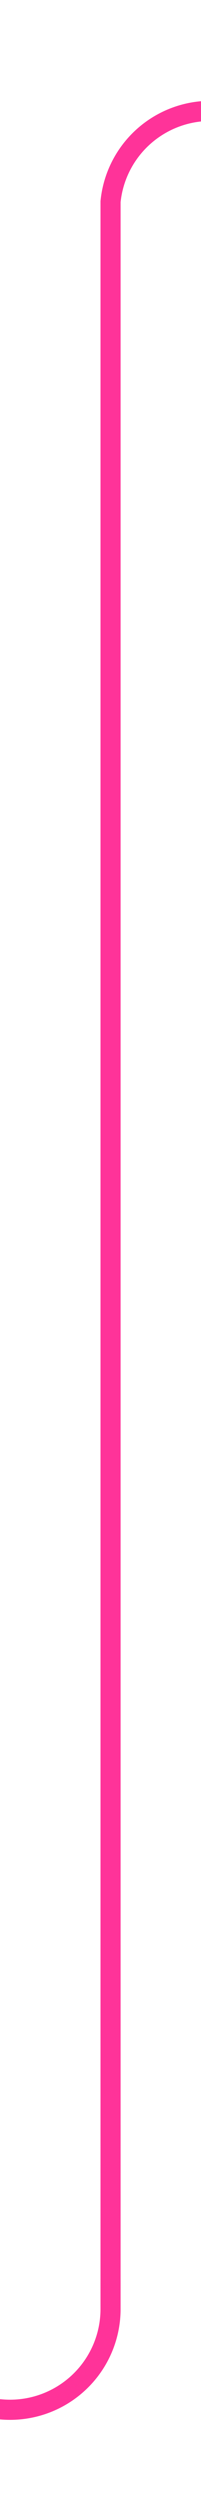 ﻿<?xml version="1.0" encoding="utf-8"?>
<svg version="1.1" xmlns:xlink="http://www.w3.org/1999/xlink" width="10px" height="124px" preserveAspectRatio="xMidYMin meet" viewBox="2674 1811  8 124" xmlns="http://www.w3.org/2000/svg">
  <path d="M 2180 1930.5  L 2673 1930.5  A 5 5 0 0 0 2678.5 1925.5 L 2678.5 1821  A 5 5 0 0 1 2683.5 1816.5 L 3178 1816.5  " stroke-width="1" stroke="#ff3399" fill="none" />
  <path d="M 2182 1927.5  A 3 3 0 0 0 2179 1930.5 A 3 3 0 0 0 2182 1933.5 A 3 3 0 0 0 2185 1930.5 A 3 3 0 0 0 2182 1927.5 Z " fill-rule="nonzero" fill="#ff3399" stroke="none" />
</svg>